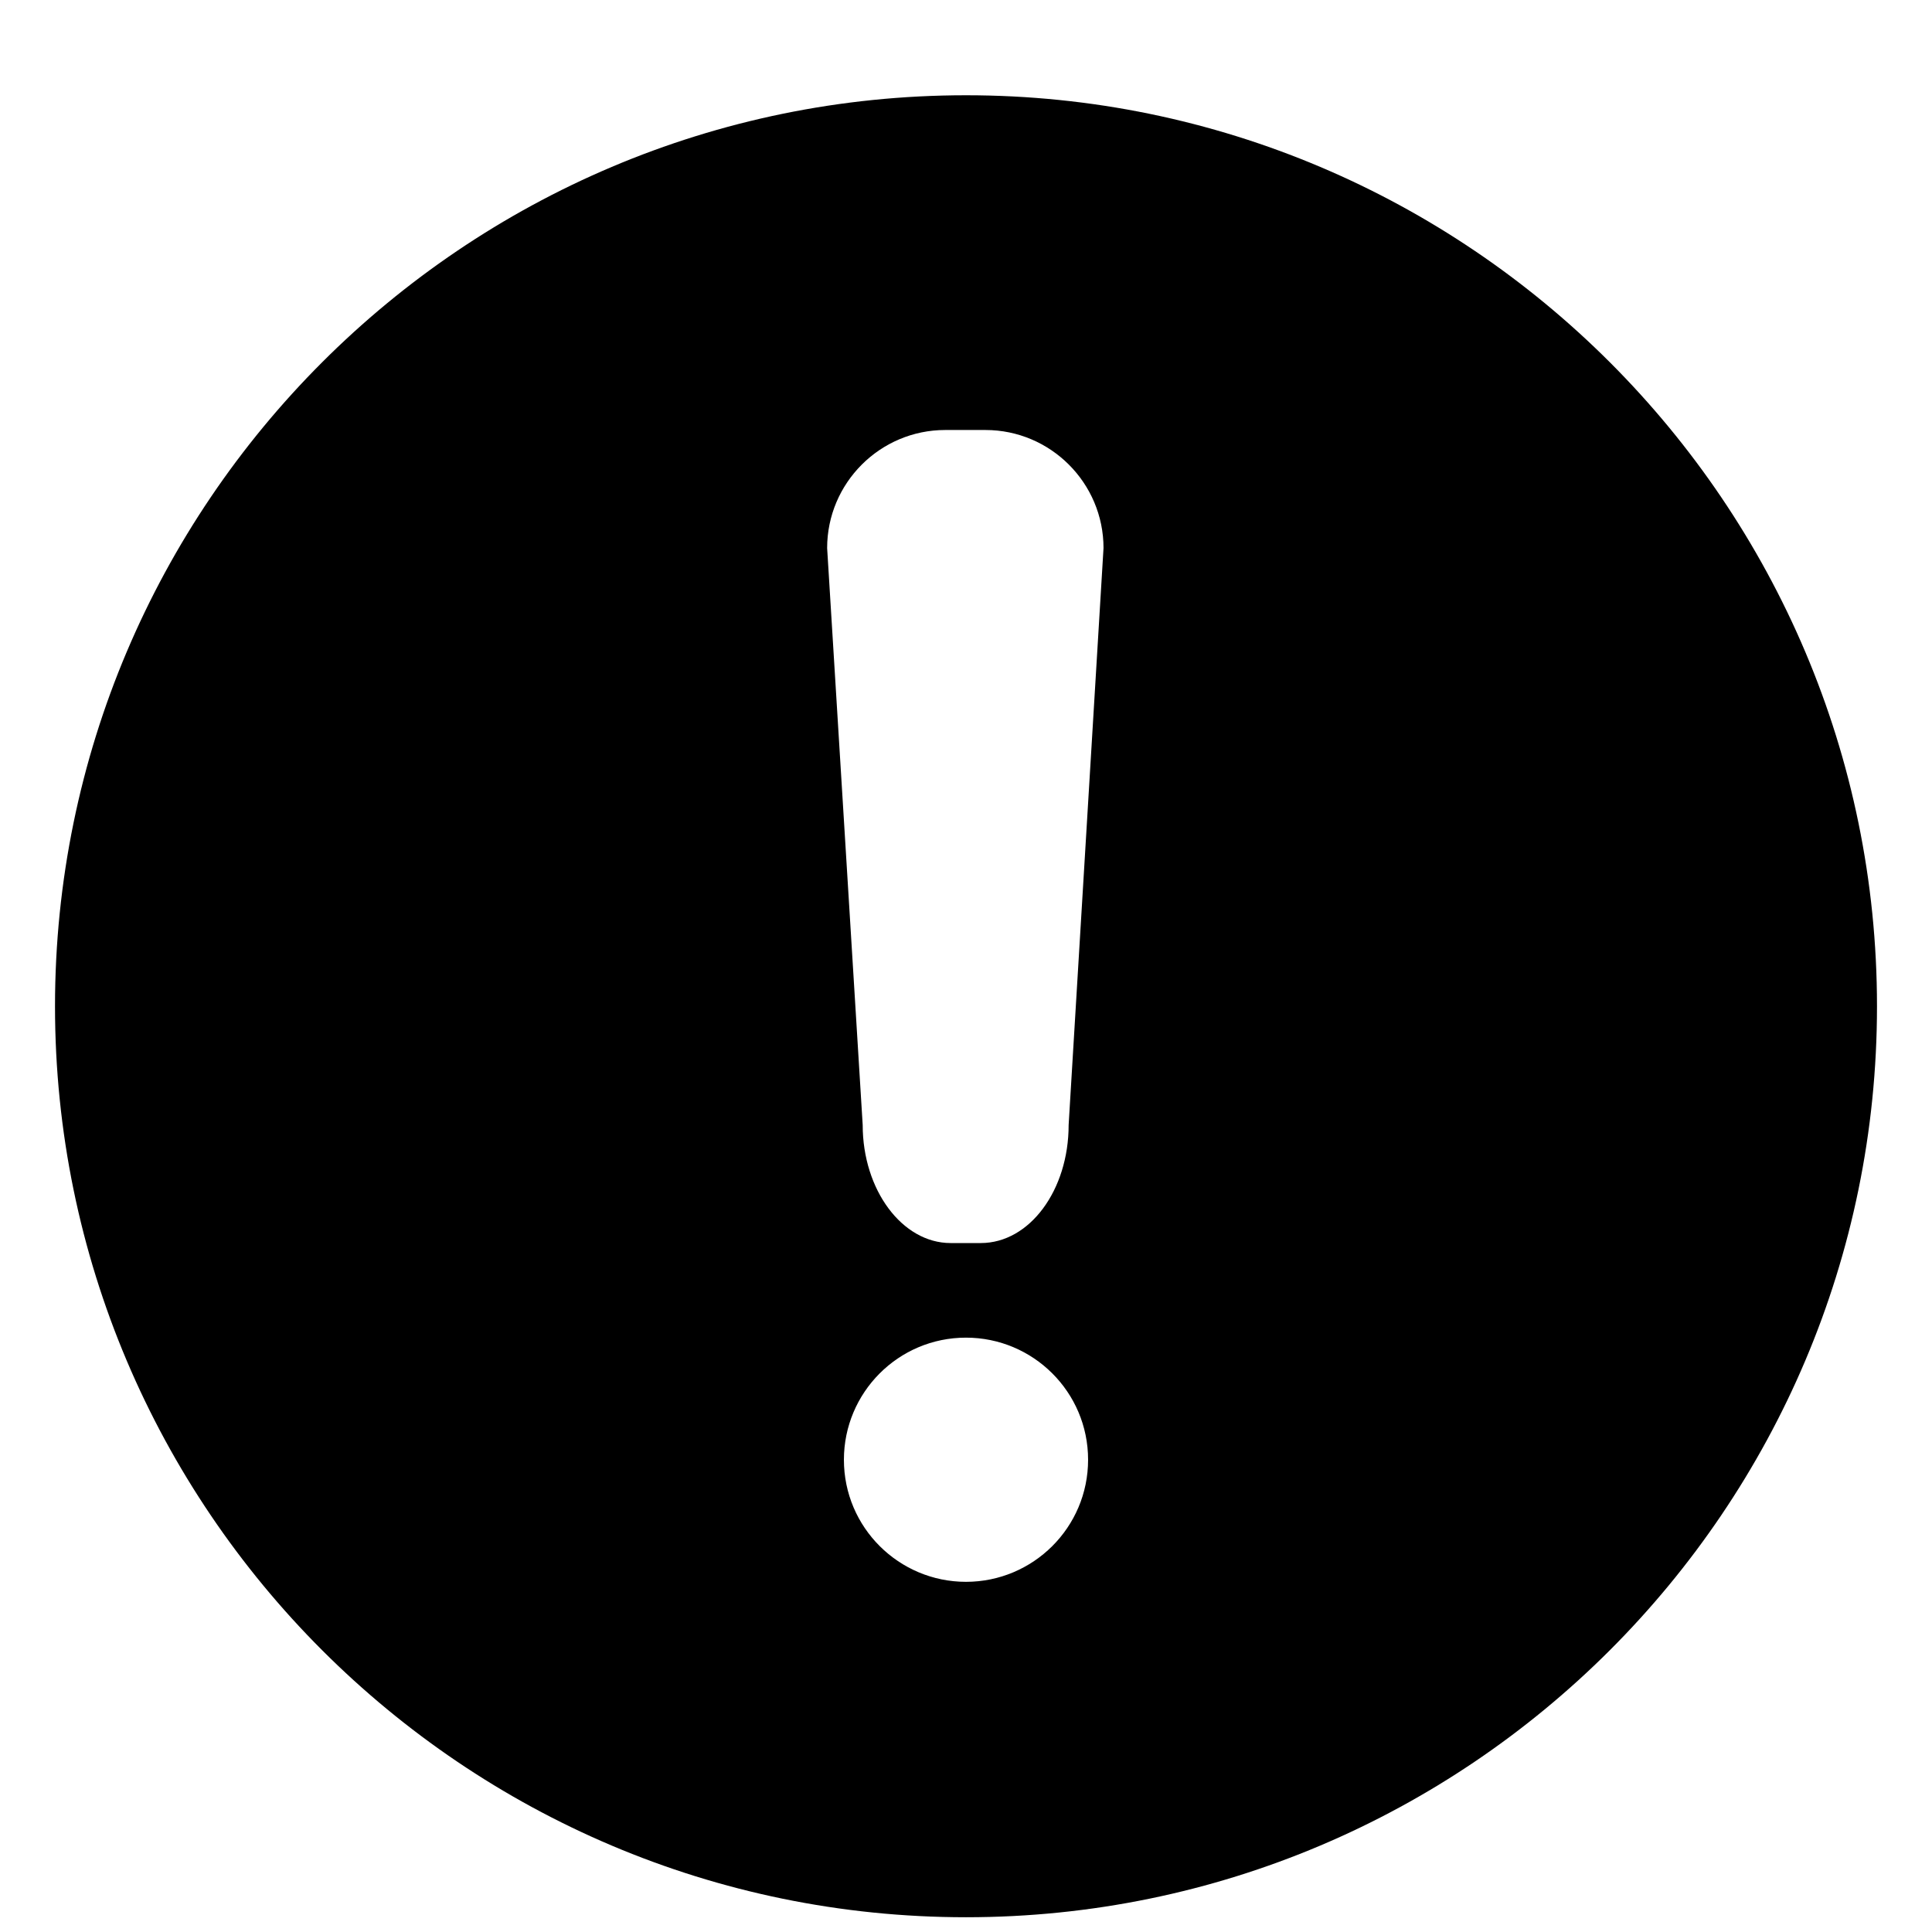 <svg xmlns="http://www.w3.org/2000/svg" viewBox="0 0 1024 1024"><path d="M512 50.489c-266.311 0-482.844 216.533-482.844 482.844S245.689 1016.177 512 1016.177c266.311 0 482.844-216.533 482.844-482.844S778.311 50.489 512 50.489zm0 787.911c-35.556 0-64.711-28.8-64.711-64.711 0-35.556 28.8-64.711 64.711-64.711 35.556 0 64.711 28.8 64.711 64.711S547.555 838.4 512 838.4zm54.4-242.134c0 34.489-20.622 62.578-46.578 62.578h-16c-25.6 0-46.578-28.089-46.578-62.578L438.4 290.488c0-34.489 28.089-62.578 62.578-62.578h21.333c34.489 0 62.578 28.089 62.578 62.578L566.4 596.266z"/></svg>